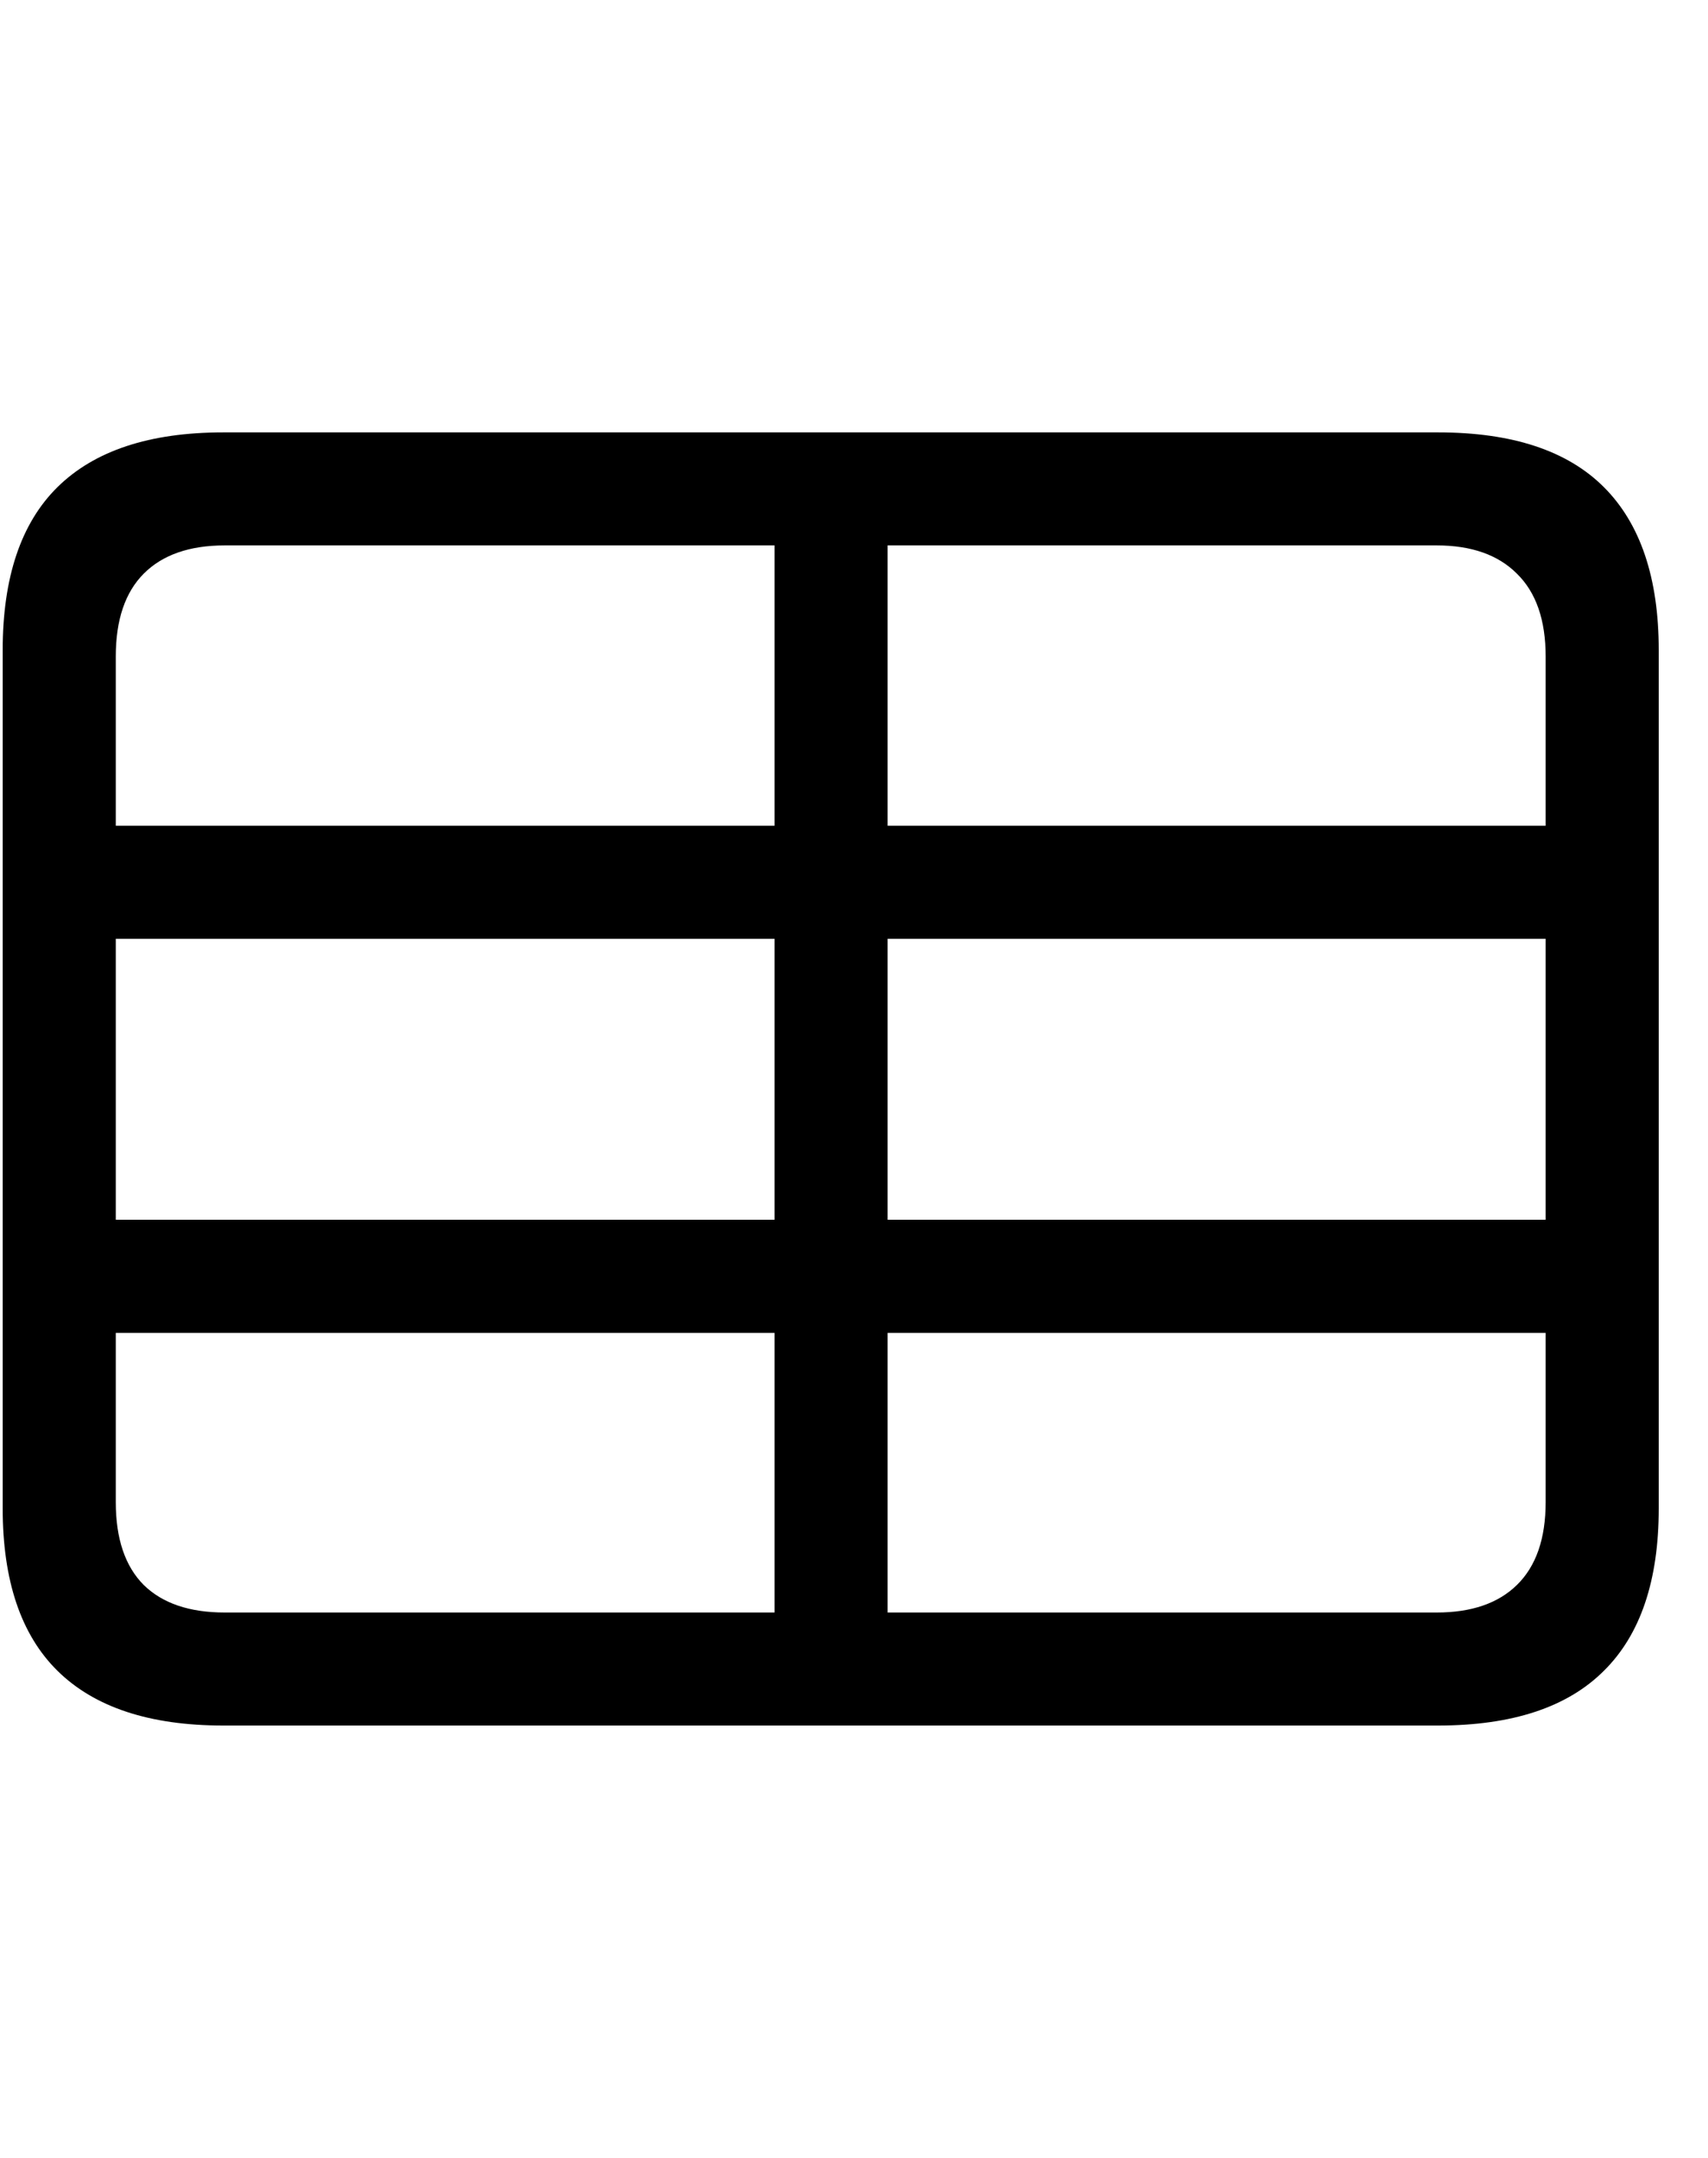 <svg
	color="rgb(0, 0, 0)"
	viewBox="0 0 19 24"
	fill="none"
	xmlns="http://www.w3.org/2000/svg"
>
	<path
		d="M0.389 10.441H18.178V9.184H0.389V10.441ZM0.389 14.824H18.178V13.566H0.389V14.824ZM8.616 18.84H9.874V5.168H8.616V18.84ZM2.483 19.191H15.998C16.822 19.191 17.436 18.988 17.842 18.582C18.248 18.181 18.452 17.579 18.452 16.777V7.23C18.452 6.428 18.248 5.824 17.842 5.418C17.436 5.012 16.822 4.809 15.998 4.809H2.483C1.665 4.809 1.051 5.012 0.639 5.418C0.233 5.819 0.03 6.423 0.03 7.23V16.777C0.03 17.579 0.233 18.181 0.639 18.582C1.051 18.988 1.665 19.191 2.483 19.191ZM2.499 17.934C2.108 17.934 1.808 17.832 1.6 17.629C1.392 17.421 1.288 17.113 1.288 16.707V7.301C1.288 6.895 1.392 6.587 1.6 6.379C1.808 6.171 2.108 6.066 2.499 6.066H15.983C16.368 6.066 16.665 6.171 16.873 6.379C17.087 6.587 17.194 6.895 17.194 7.301V16.707C17.194 17.113 17.087 17.421 16.873 17.629C16.665 17.832 16.368 17.934 15.983 17.934H2.499Z"
		fill="currentColor"
	/>
</svg>
